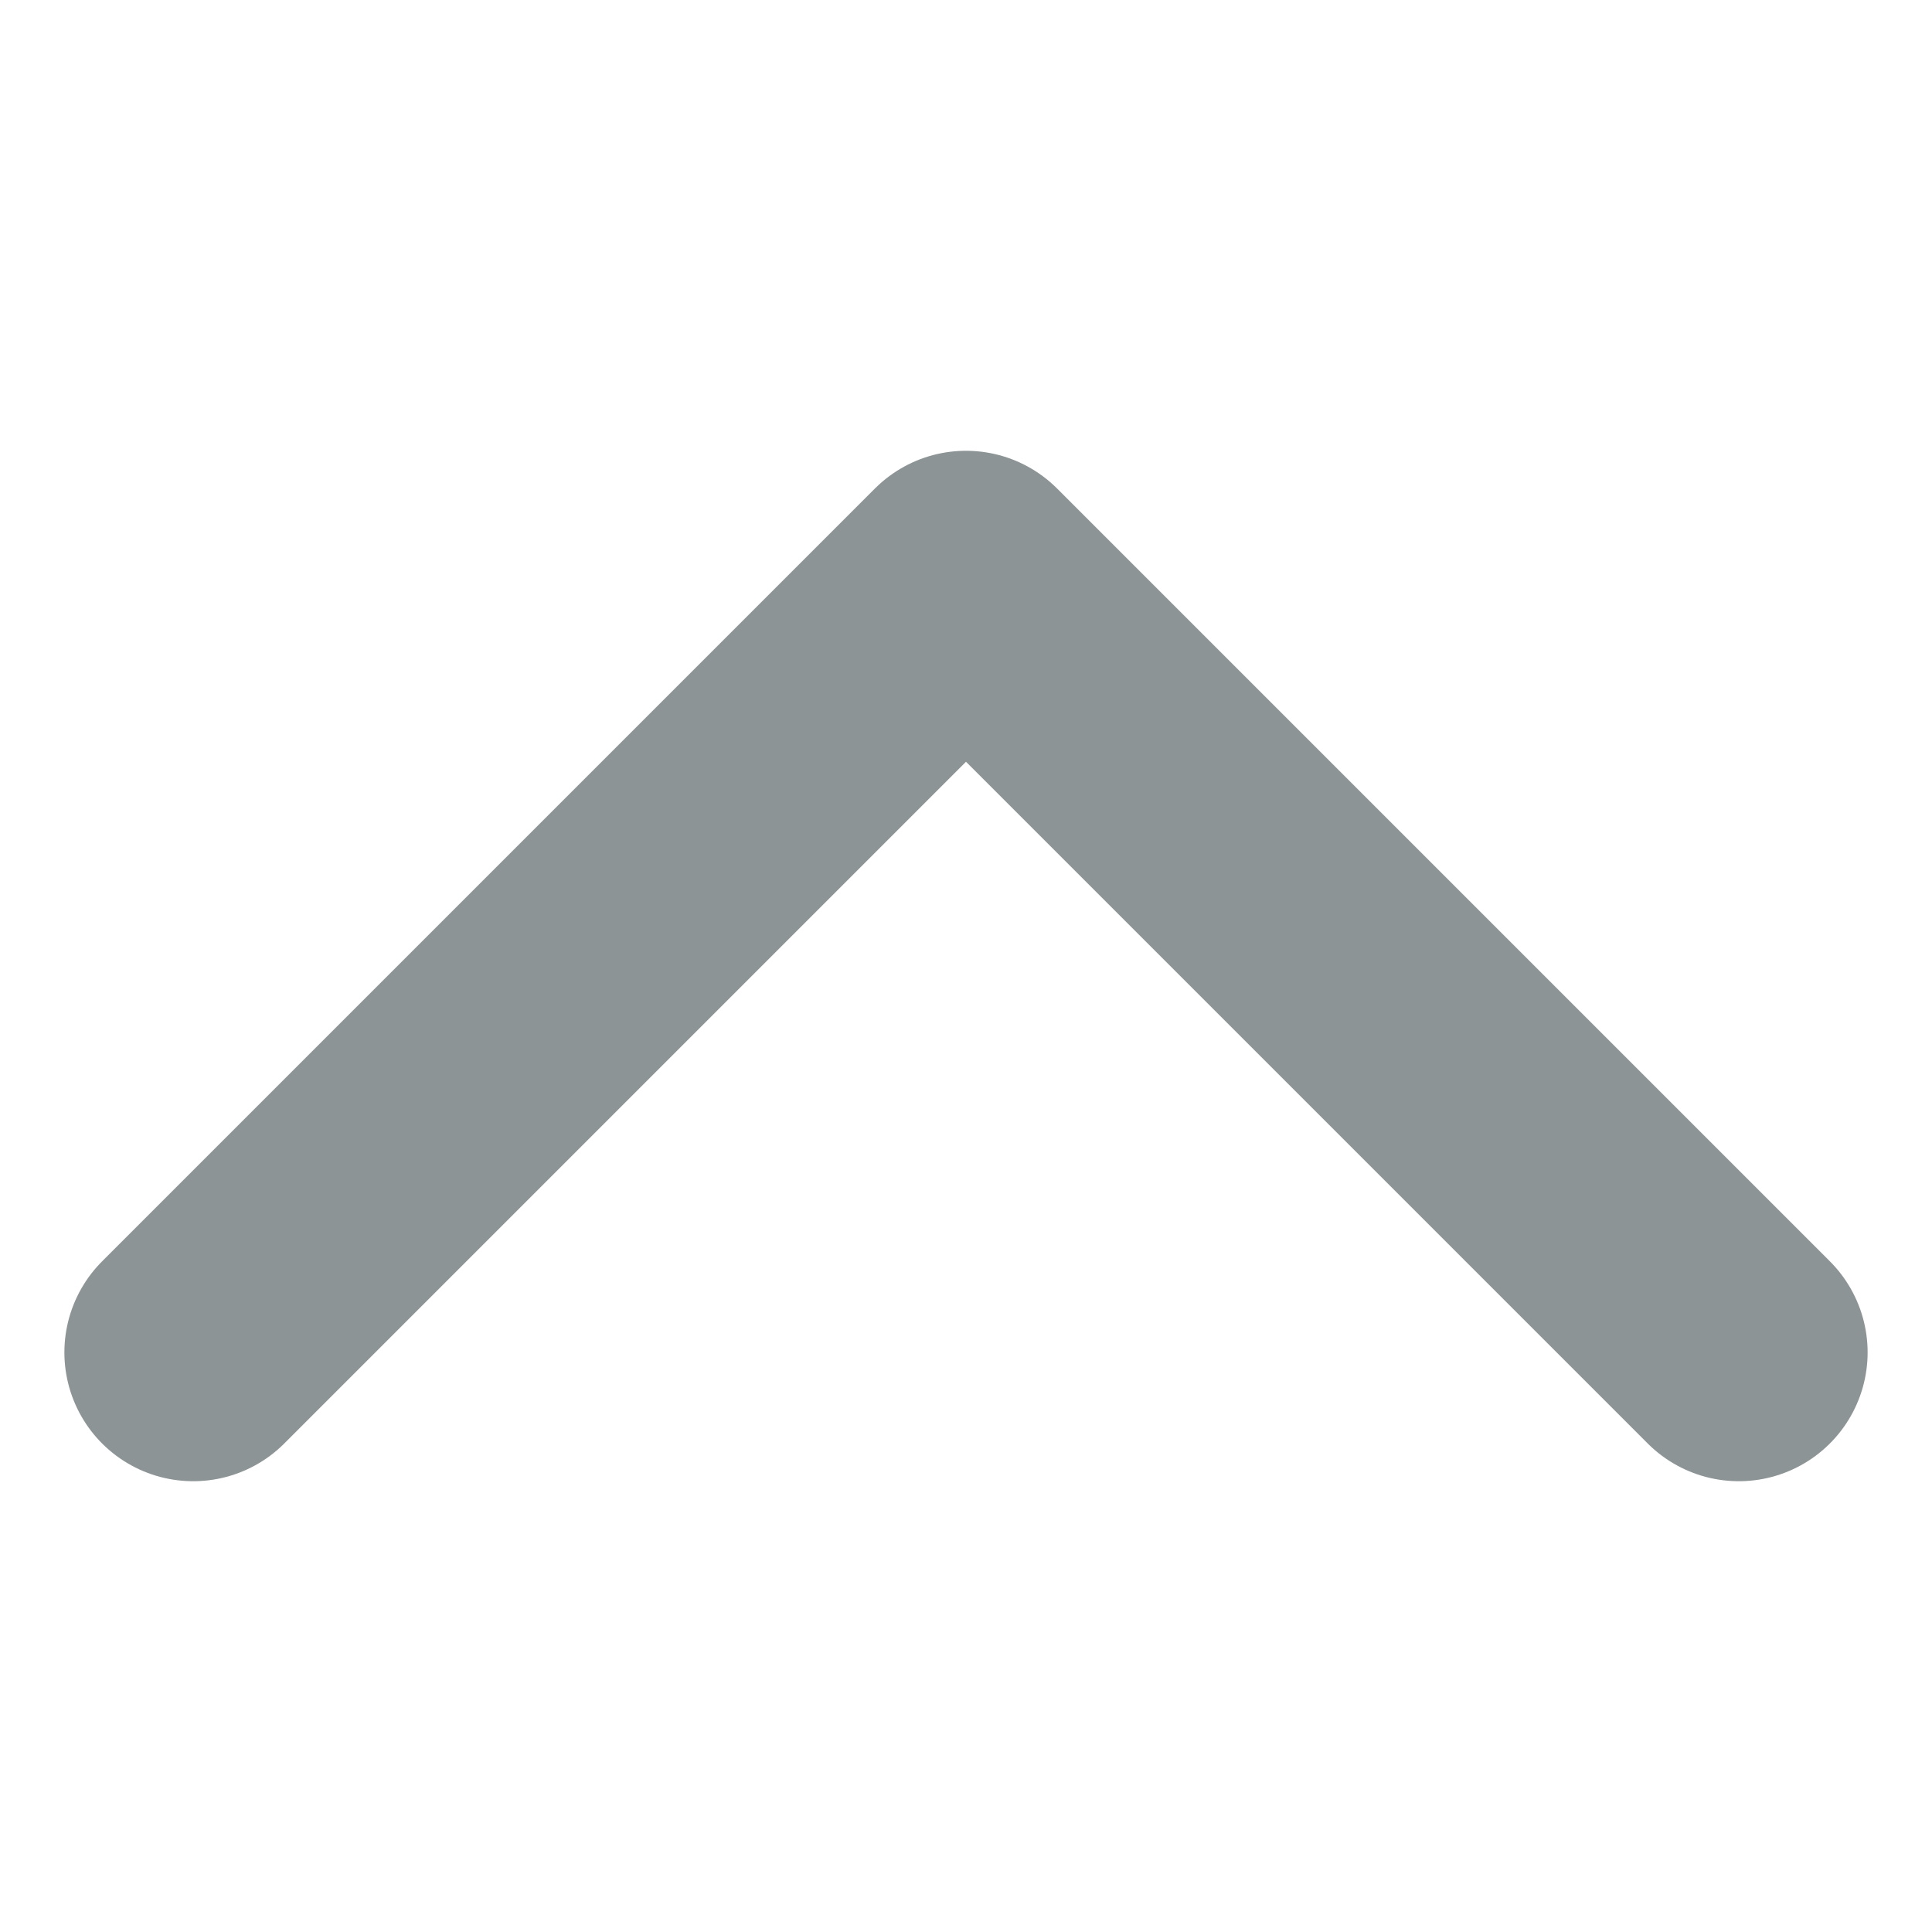 <svg width="20" height="20" viewBox="0 0 20 20" fill="none" xmlns="http://www.w3.org/2000/svg">
<path d="M2 14L10 6L18 14" stroke="#8D9496" stroke-width="2.667" stroke-linecap="round" stroke-linejoin="round"/>
</svg>
